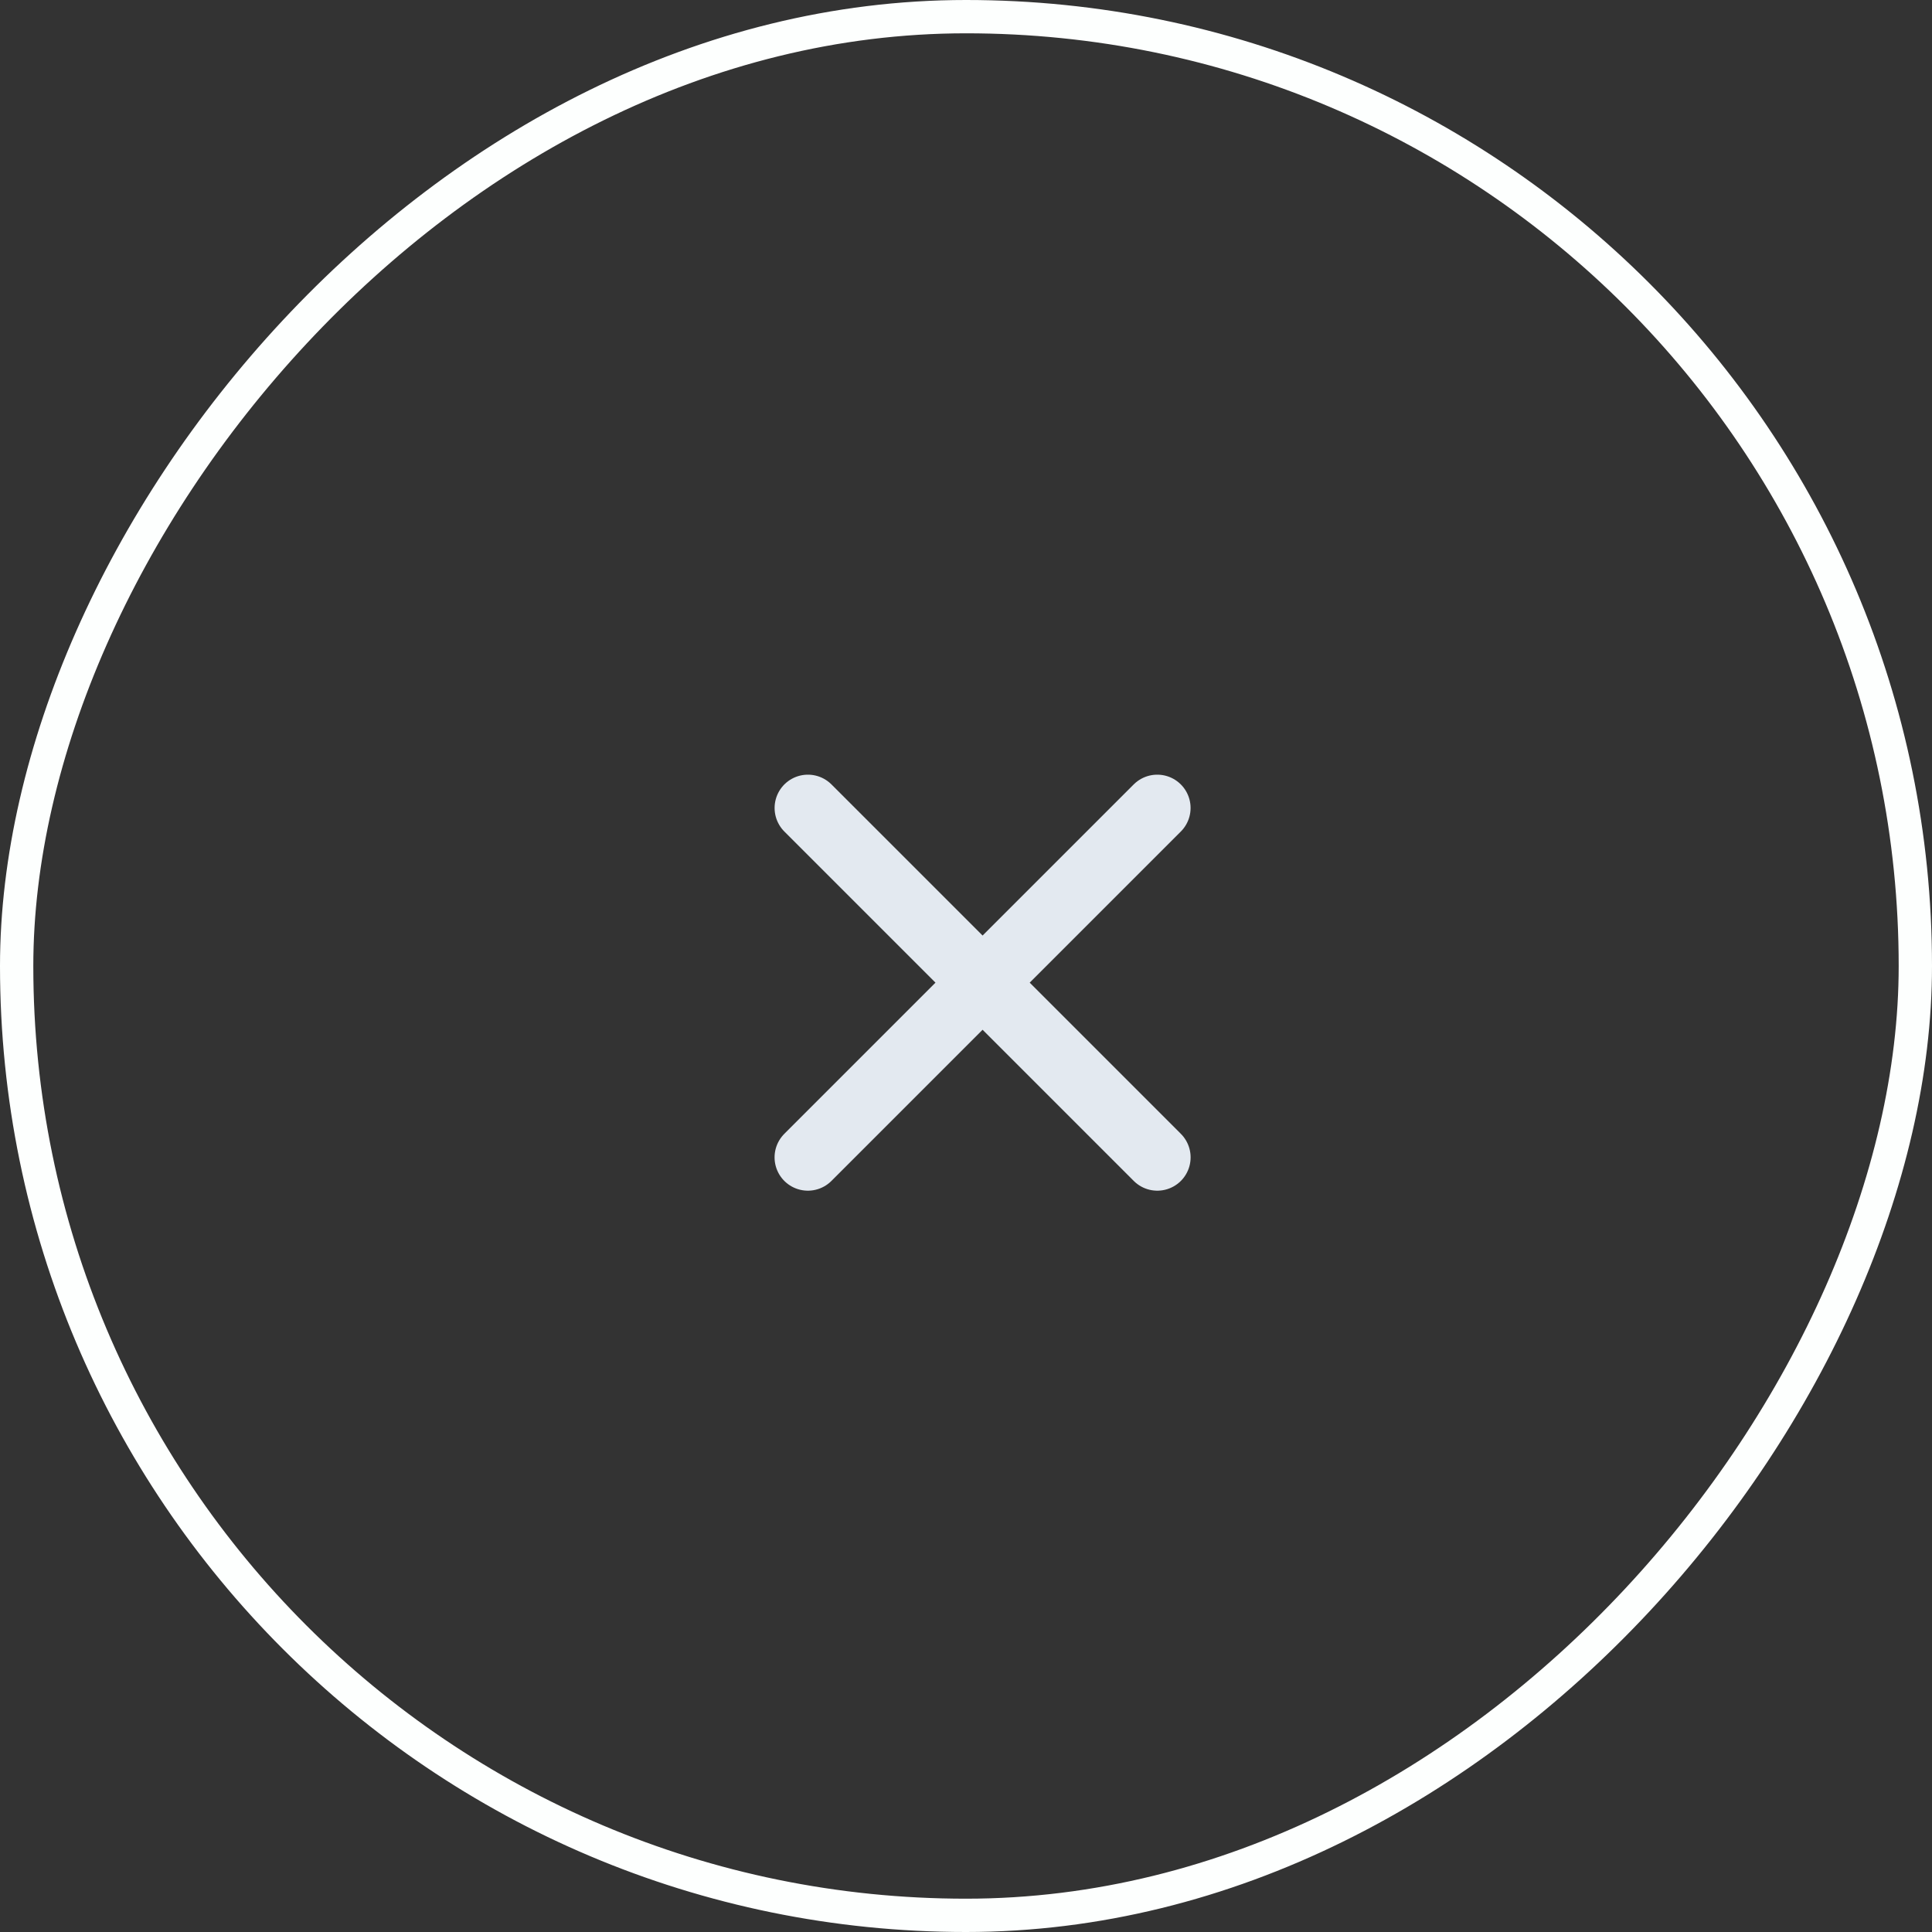 <svg width="58" height="58" viewBox="0 0 58 58" fill="none" xmlns="http://www.w3.org/2000/svg">
<rect x="0" y="0" width="58" height="58" fill="#333333" stroke="none"/>
<rect x="-0.5" y="0.5" width="57" height="57" rx="28.5" transform="matrix(-1 0 0 1 57 0)" stroke="#FDFFFE"/>
<path d="M24.254 24.256L34.743 34.745" stroke="#E3E9F0" stroke-width="2" stroke-linecap="round"/>
<path d="M34.742 24.256L24.253 34.745" stroke="#E3E9F0" stroke-width="2" stroke-linecap="round"/>
</svg>
